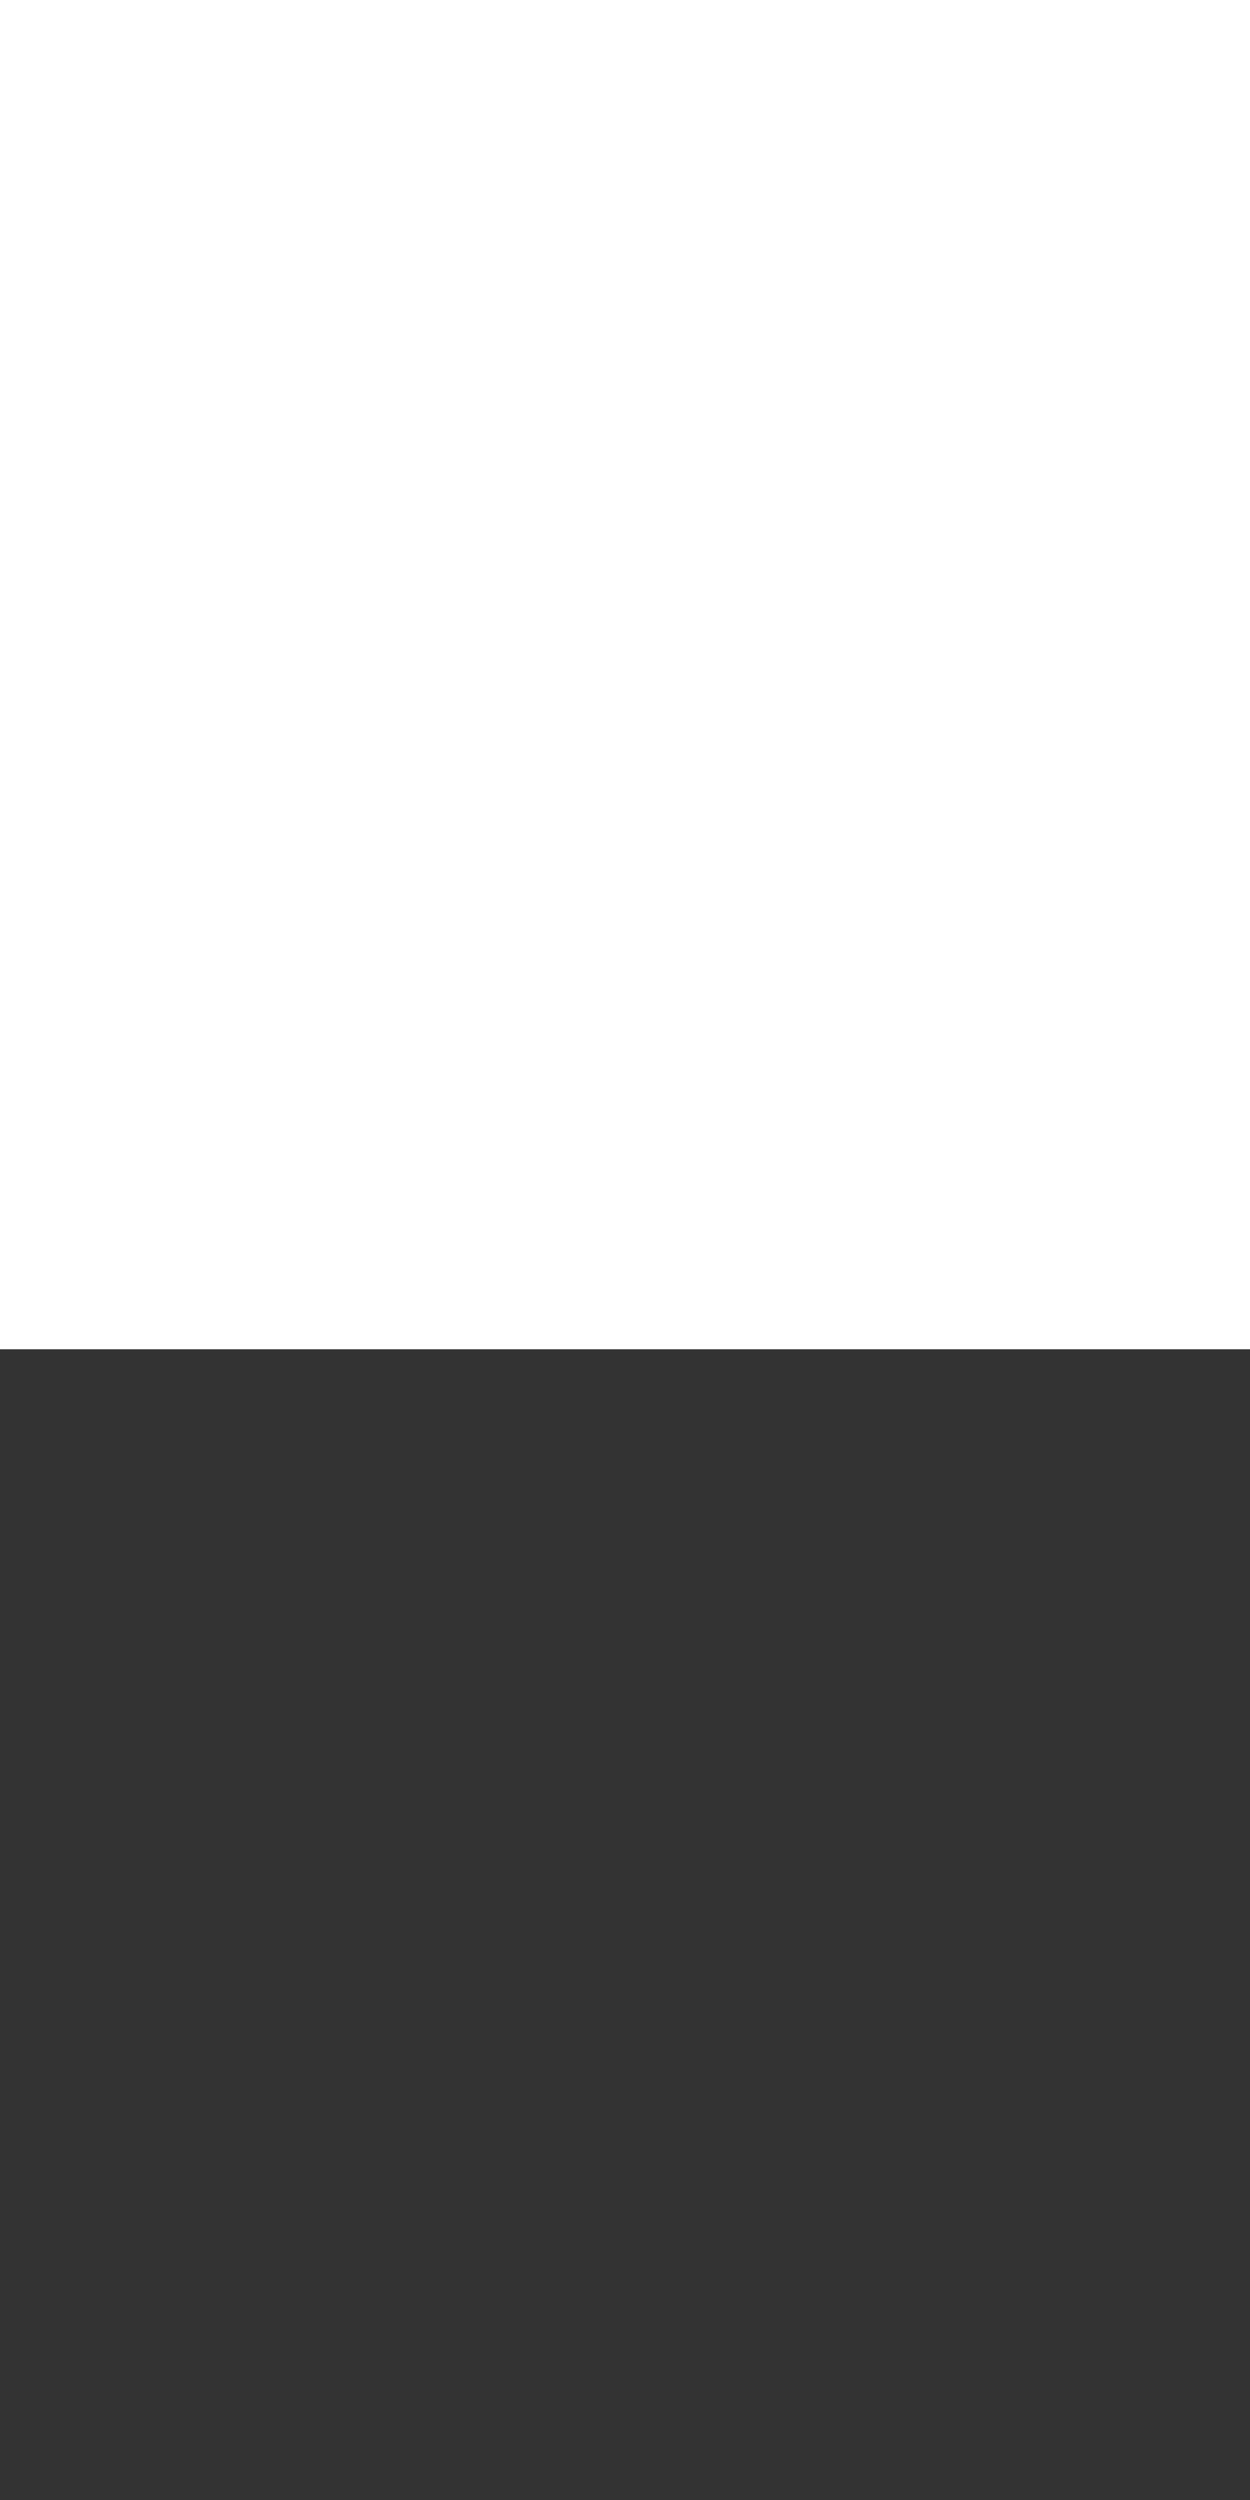 <svg xmlns:dc="http://purl.org/dc/elements/1.1/" xmlns:cc="http://creativecommons.org/ns#" xmlns:rdf="http://www.w3.org/1999/02/22-rdf-syntax-ns#" xmlns:svg="http://www.w3.org/2000/svg" xmlns="http://www.w3.org/2000/svg" width="600" height="1200" id="svg4110" version="1.1">
  <rect width="100%" height="100%" fill="#333333" stroke="none"/>
  <defs id="defs4112">
    <mask maskUnits="userSpaceOnUse" id="mask-powermask-path-effect1146">
       <path
         id="mask-powermask-path-effect940_box"
         style="fill:#ffffff;fill-opacity:1"
         d="M -1,-1 H 601 V 1101 H -1 Z" />
      <g
         transform="matrix(0.687,0,0,0.634,12.147,427.421)"
         style="display:inline;fill:#3f3f3f;fill-opacity:1"
         id="g938">
        <path
           id="path928"
           d="m 301.429,312.422 372.684,-76 v 103.929 l -372.684,76 z"
           style="fill:#3f3f3f;fill-opacity:1;fill-rule:nonzero;stroke:none" />
        <rect
           y="312.342"
           x="301.429"
           height="388.5"
           width="60"
           id="rect930"
           style="fill:#3f3f3f;fill-opacity:1;fill-rule:nonzero;stroke:none"
           d="m 301.429,312.342 h 60 v 388.5 h -60 z" />
        <ellipse
           transform="matrix(0.773,-0.207,0.249,0.929,273.331,240.338)"
           id="ellipse932"
           style="fill:#3f3f3f;fill-opacity:1;fill-rule:nonzero;stroke:none"
           cx="-165"
           cy="470.362"
           rx="125"
           ry="78"
           d="m -40,470.362 a 125,78 0 0 1 -125,78 125,78 0 0 1 -125,-78 125,78 0 0 1 125,-78 125,78 0 0 1 125,78 z" />
        <rect
           y="248.877"
           x="614.113"
           height="388.5"
           width="60"
           id="rect934"
           style="display:inline;fill:#3f3f3f;fill-opacity:1;fill-rule:nonzero;stroke:none"
           d="m 614.113,248.877 h 60 v 388.5 h -60 z" />
        <ellipse
           transform="matrix(0.773,-0.207,0.249,0.929,586.016,176.873)"
           id="ellipse936"
           style="display:inline;fill:#3f3f3f;fill-opacity:1;fill-rule:nonzero;stroke:none"
           cx="-165"
           cy="470.362"
           rx="125"
           ry="78"
           d="m -40,470.362 a 125,78 0 0 1 -125,78 125,78 0 0 1 -125,-78 125,78 0 0 1 125,-78 125,78 0 0 1 125,78 z" />
      </g>
    </mask>
    
  </defs>
  <g id="layer1" transform="translate(0,-452.362)">
    <path width="100%" height="600" fill="#000000" id="rect26" x="0" y="452.362" style="fill:#ffffff;fill-opacity:1;stroke-width:0.5" mask="url(#mask-powermask-path-effect1146)" d="M 0,0 H 600 V 1100 H 0 Z"/>
  </g>
</svg>